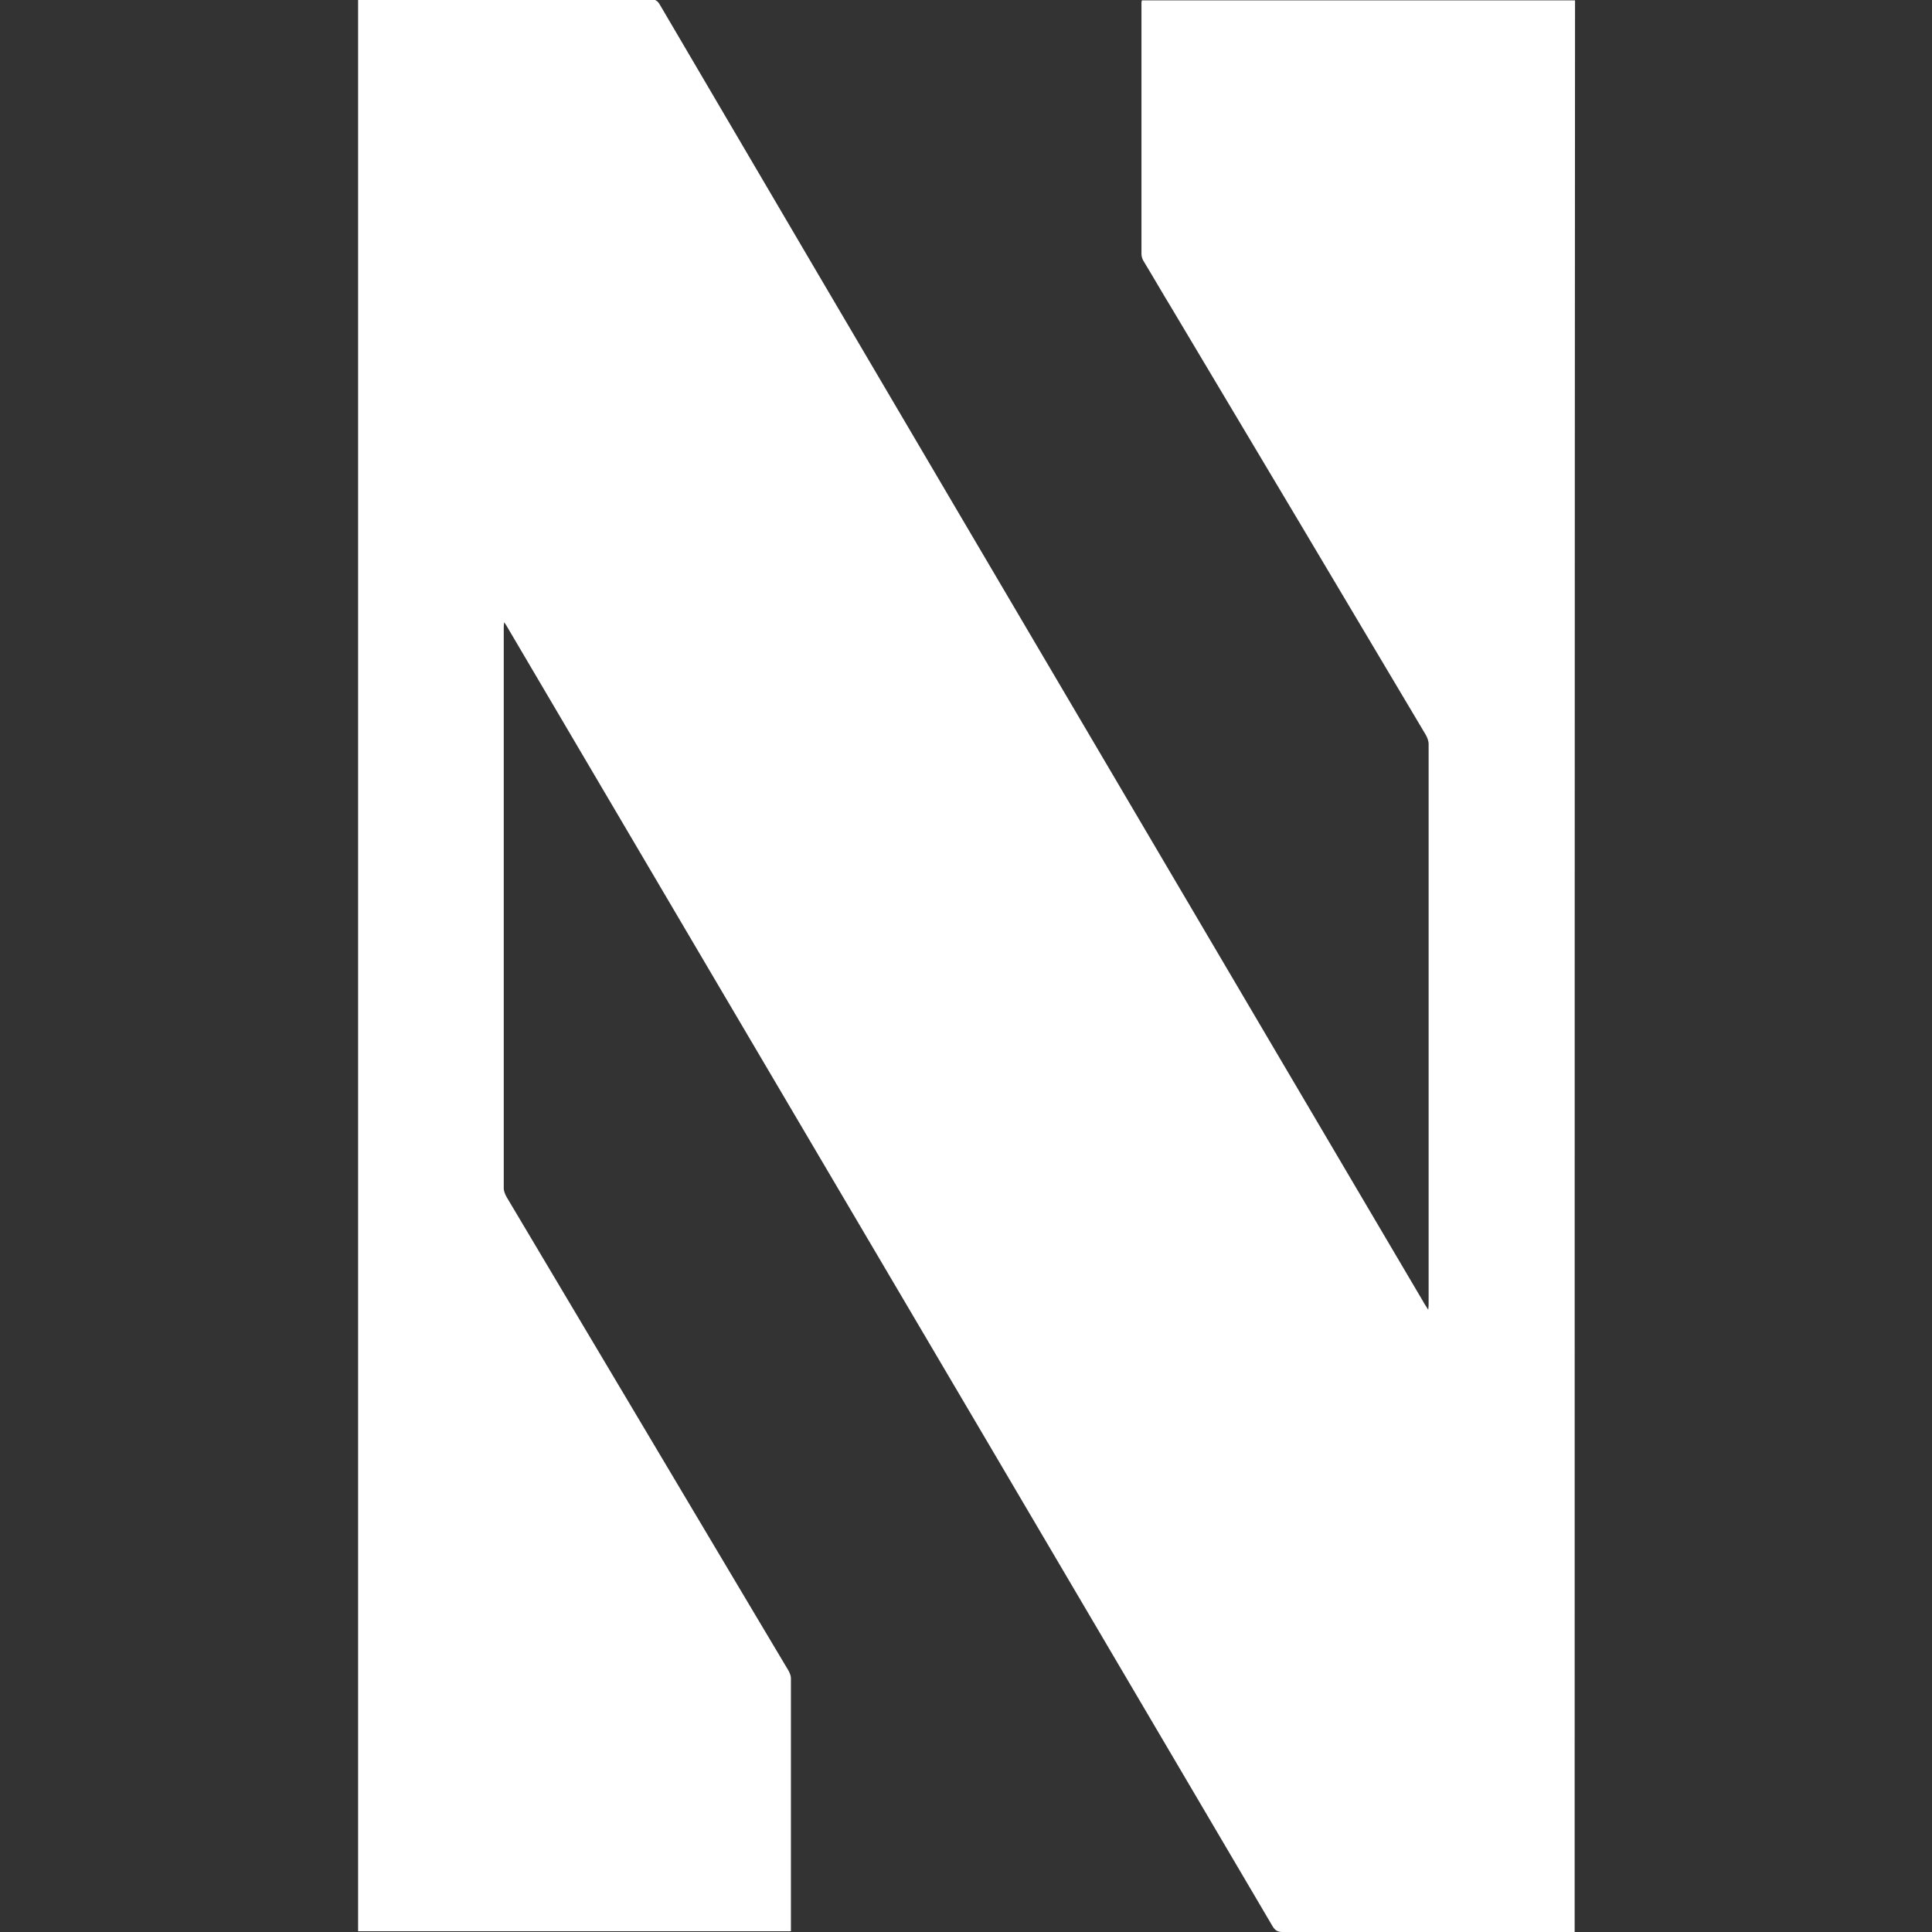 <?xml version="1.0" encoding="utf-8"?>
<!-- Generator: Adobe Illustrator 17.1.0, SVG Export Plug-In . SVG Version: 6.00 Build 0)  -->
<!DOCTYPE svg PUBLIC "-//W3C//DTD SVG 1.1//EN" "http://www.w3.org/Graphics/SVG/1.1/DTD/svg11.dtd">
<svg version="1.1" id="Layer_1" xmlns="http://www.w3.org/2000/svg" xmlns:xlink="http://www.w3.org/1999/xlink" x="0px" y="0px"
	 viewBox="0 0 512 512" enable-background="new 0 0 512 512" xml:space="preserve">
<rect x="0" y="0" width="512" height="512" fill="#333333" stroke="none"/>
<path fill="#FFFFFF" d="M417.3,512c-0.7,0-1.3,0-1.9,0c-25.2,0-50.3,0-75.5,0c-1.3,0-2-0.4-2.7-1.6
	c-49.2-83.6-98.5-167.3-147.8-250.9c-18.2-30.9-36.4-61.8-54.6-92.7c-0.3-0.5-0.6-1.1-1.2-1.9c-0.1,0.8-0.1,1.2-0.1,1.6
	c0,49.5,0,98.9,0,148.4c0,0.8,0.4,1.7,0.8,2.4c21.8,36.6,43.6,73.3,65.4,109.9c3.1,5.2,6.2,10.4,9.3,15.6c0.3,0.6,0.6,1.3,0.6,1.9
	c0,22.1,0,44.3,0,66.4c0,0.2,0,0.4,0,0.7c-38.2,0-76.4,0-114.7,0c0-170.6,0-341.1,0-511.9c0.6,0,1.1-0.1,1.7-0.1
	c25.3,0,50.5,0,75.8,0c1.2,0,1.9,0.4,2.5,1.5C229.1,93.7,283.6,186.1,338,278.5c13.1,22.2,26.1,44.3,39.2,66.5
	c0.3,0.6,0.7,1.1,1.3,2.1c0.1-0.9,0.1-1.3,0.1-1.8c0-49.4,0-98.7,0-148.1c0-0.9-0.4-1.9-0.9-2.7c-22.4-37.7-44.8-75.3-67.3-113
	c-2.5-4.1-4.9-8.3-7.4-12.4c-0.3-0.5-0.5-1.2-0.5-1.8c0-22.1,0-44.3,0-66.4c0-0.2,0-0.5,0.1-0.8c38.2,0,76.5,0,114.8,0
	C417.3,170.7,417.3,341.2,417.3,512z"/>
</svg>
